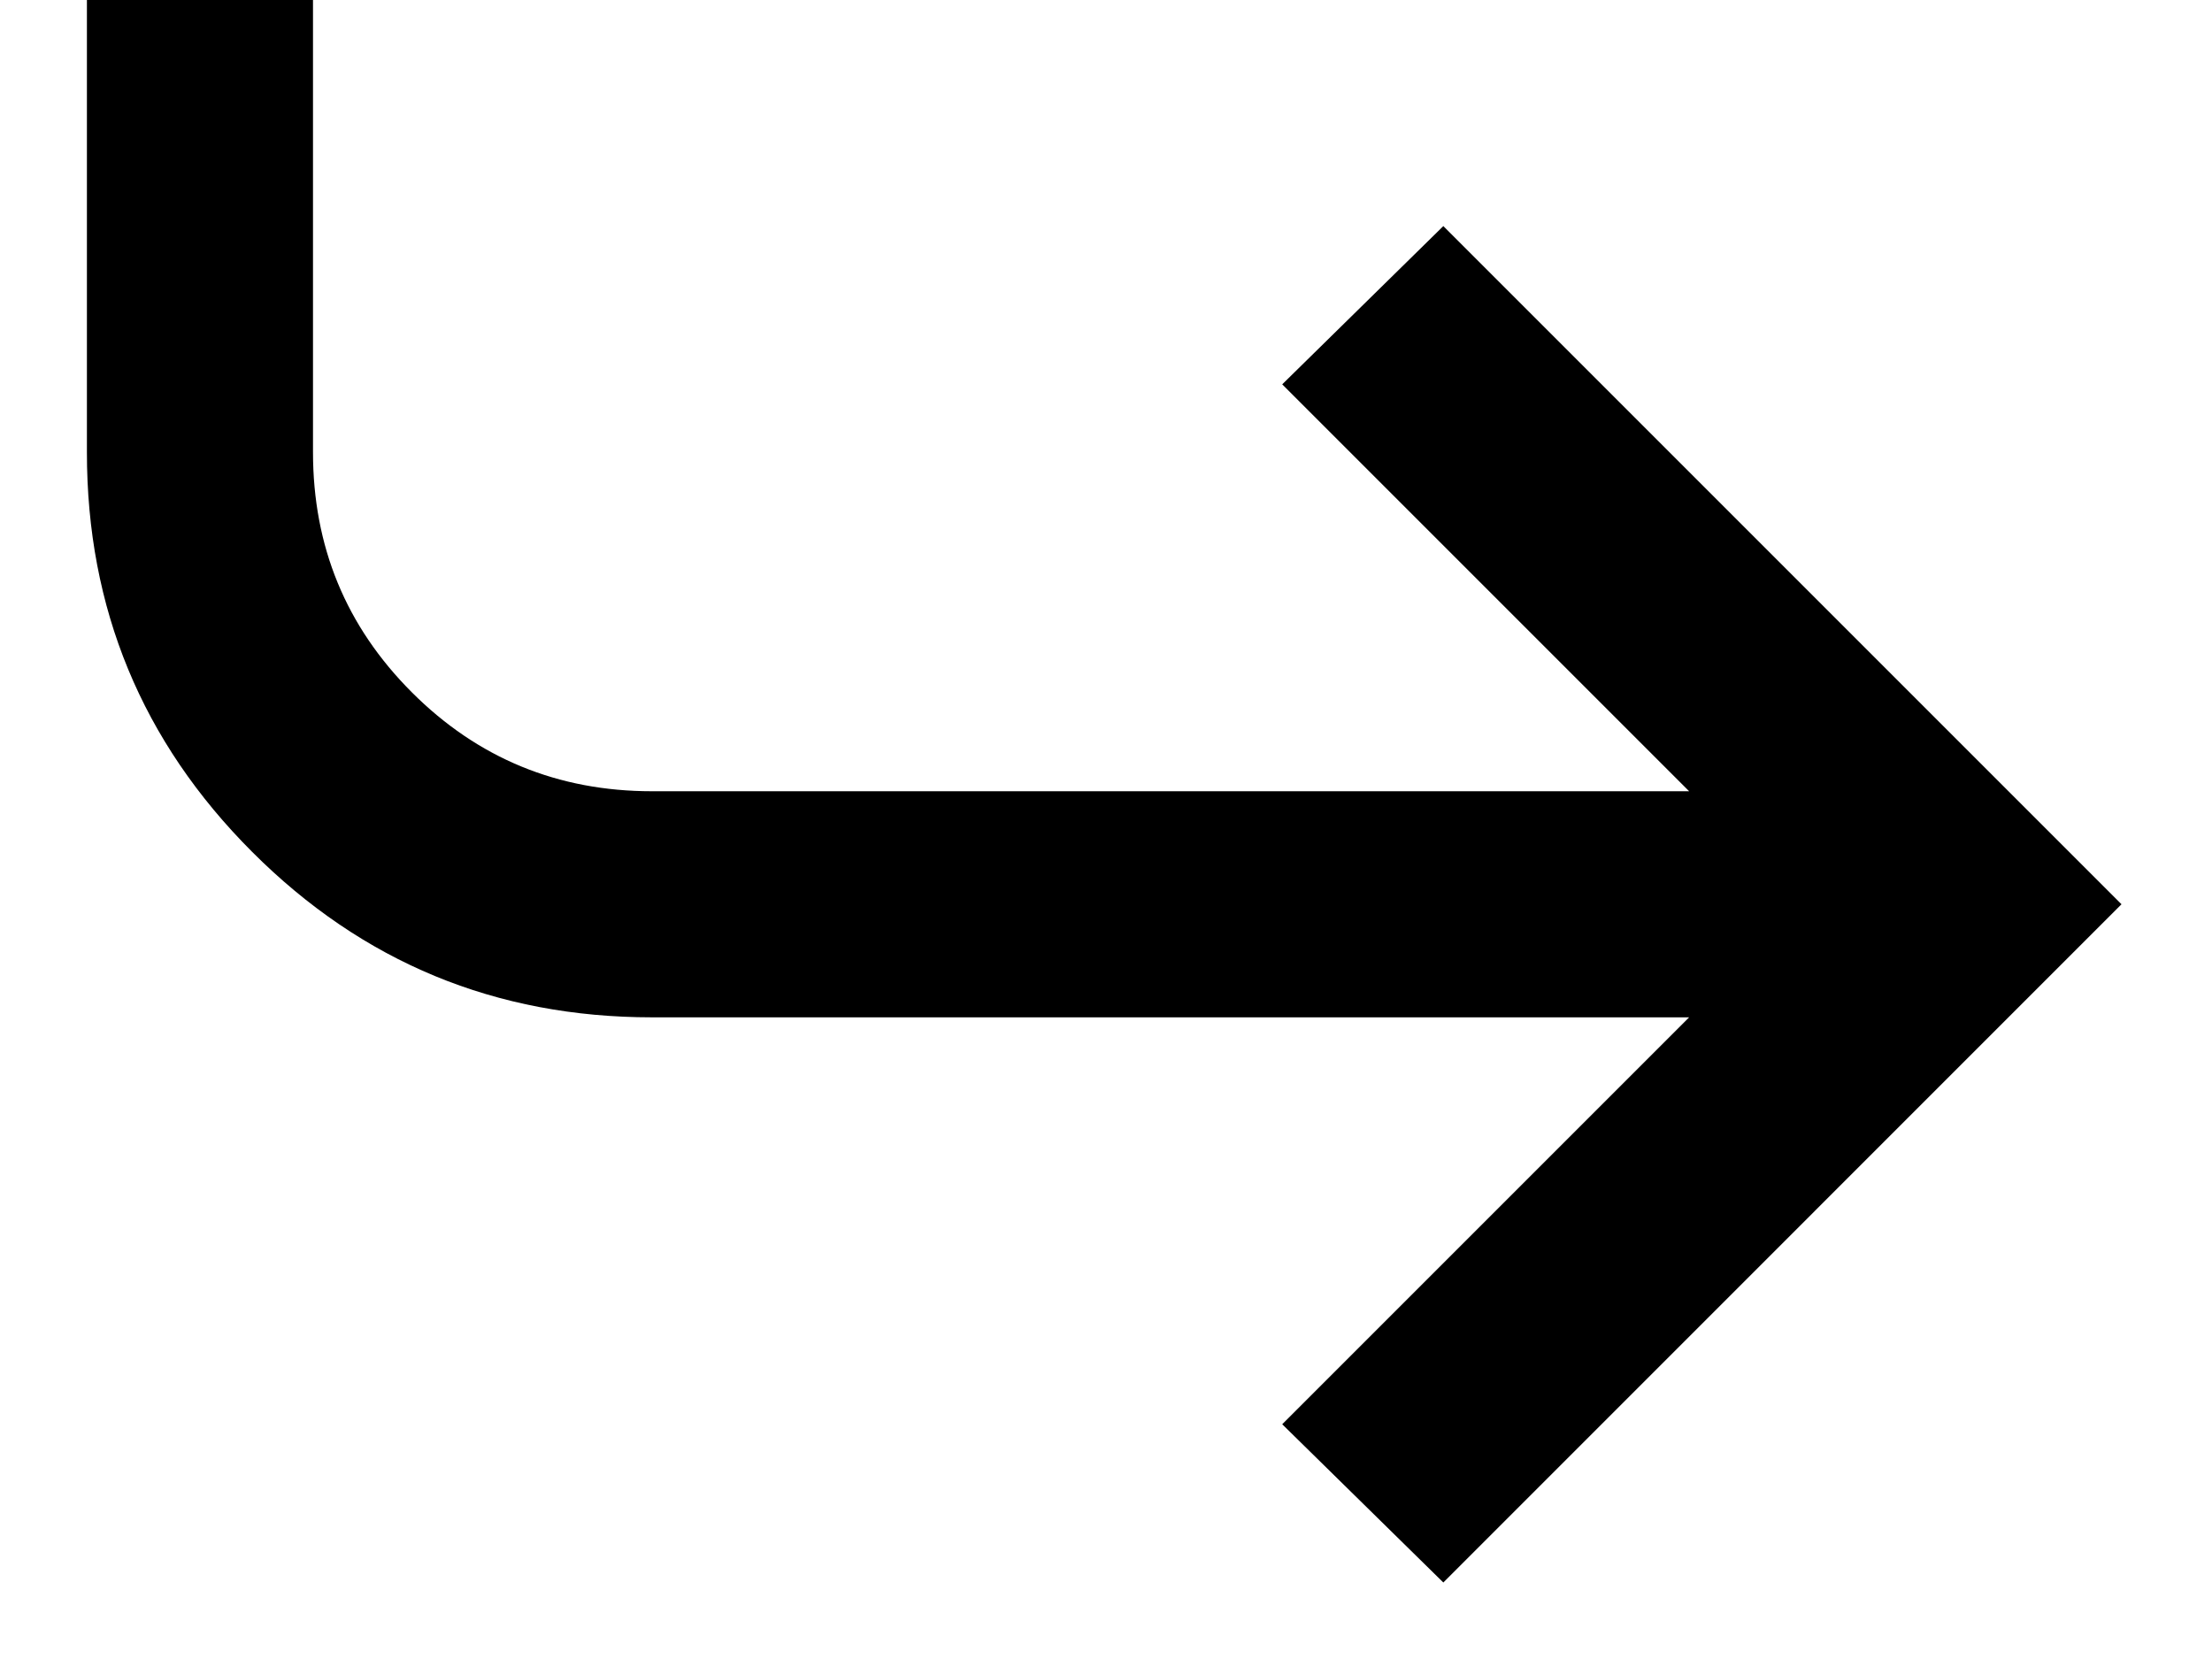 <svg width="24" height="18" viewBox="0 0 24 18" fill="none" xmlns="http://www.w3.org/2000/svg">
<path d="M3.396 1.33514e-05V4.906C3.396 5.928 3.753 6.796 4.469 7.512C5.184 8.227 6.053 8.585 7.075 8.585H18.327L13.912 4.17L15.66 2.453L23.018 9.811L15.66 17.17L13.912 15.453L18.327 11.038H7.075C5.378 11.038 3.932 10.44 2.736 9.243C1.54 8.047 0.942 6.601 0.943 4.906V1.33514e-05H3.396Z" fill="black"/>
</svg>
